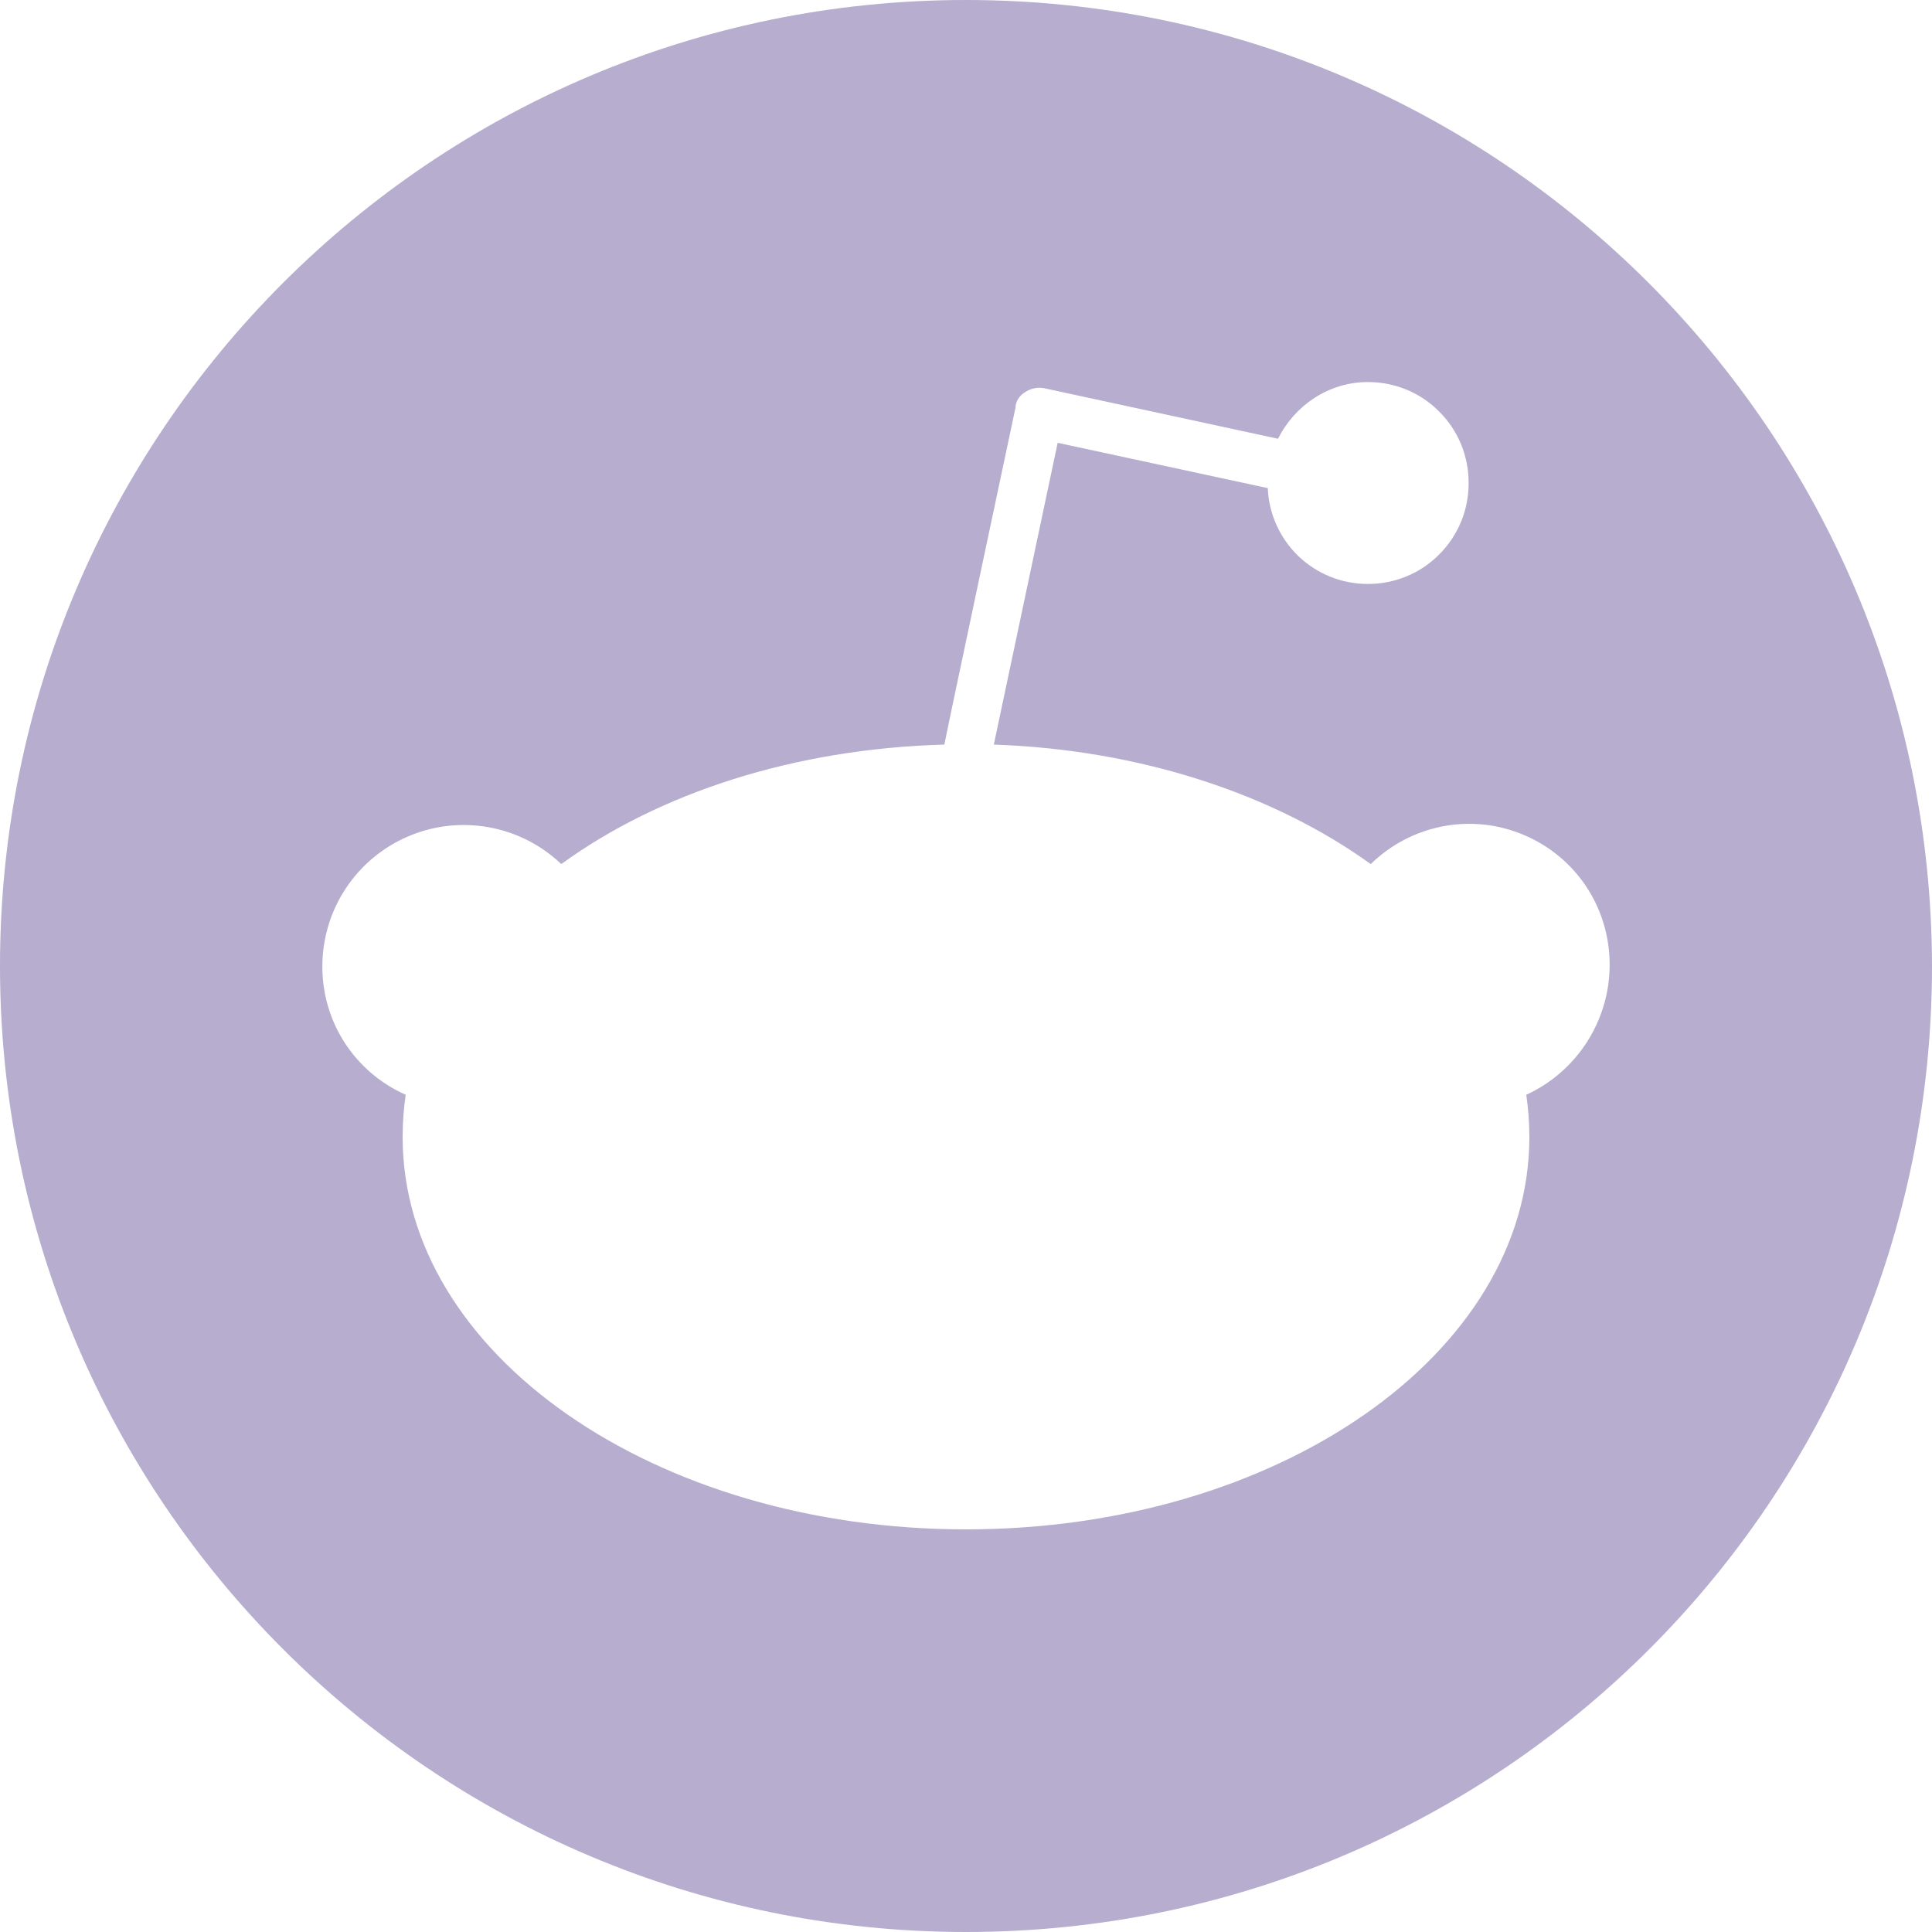 <svg width="20" height="20" viewBox="0 0 20 20" fill="none" xmlns="http://www.w3.org/2000/svg">
<path d="M10 0C4.478 0 0 4.478 0 10C0 15.522 4.478 20 10 20C15.522 20 20 15.533 20 10C19.99 4.478 15.522 0 10 0ZM15.8 11.333C15.82 11.471 15.832 11.62 15.832 11.77C15.832 14.02 13.22 15.832 10 15.832C6.78 15.832 4.168 14.019 4.168 11.77C4.168 11.62 4.179 11.471 4.2 11.333C3.942 11.219 3.723 11.032 3.569 10.796C3.416 10.559 3.335 10.282 3.337 10C3.338 9.714 3.422 9.434 3.58 9.196C3.738 8.957 3.963 8.77 4.226 8.658C4.489 8.545 4.779 8.513 5.061 8.564C5.343 8.615 5.603 8.747 5.81 8.945C6.823 8.209 8.22 7.751 9.776 7.708C9.776 7.687 10.512 4.222 10.512 4.222C10.512 4.158 10.554 4.094 10.608 4.062C10.637 4.042 10.67 4.027 10.705 4.02C10.739 4.012 10.775 4.012 10.81 4.019L13.23 4.542C13.4 4.2 13.753 3.955 14.158 3.955C14.295 3.954 14.432 3.981 14.559 4.033C14.686 4.085 14.801 4.162 14.898 4.26C14.996 4.357 15.072 4.472 15.125 4.599C15.177 4.726 15.204 4.863 15.203 5C15.204 5.137 15.177 5.274 15.125 5.401C15.072 5.528 14.996 5.643 14.898 5.74C14.801 5.838 14.686 5.915 14.559 5.967C14.432 6.019 14.295 6.046 14.158 6.045C13.891 6.045 13.634 5.942 13.441 5.757C13.249 5.572 13.135 5.32 13.124 5.053L10.949 4.584L10.288 7.708C11.823 7.761 13.198 8.23 14.19 8.945C14.395 8.744 14.655 8.608 14.937 8.554C15.219 8.5 15.51 8.531 15.774 8.643C16.039 8.754 16.265 8.942 16.423 9.181C16.581 9.421 16.664 9.702 16.663 9.989C16.663 10.272 16.581 10.549 16.428 10.787C16.275 11.026 16.057 11.215 15.8 11.333Z" fill="#B6ADCF"/>
</svg>
